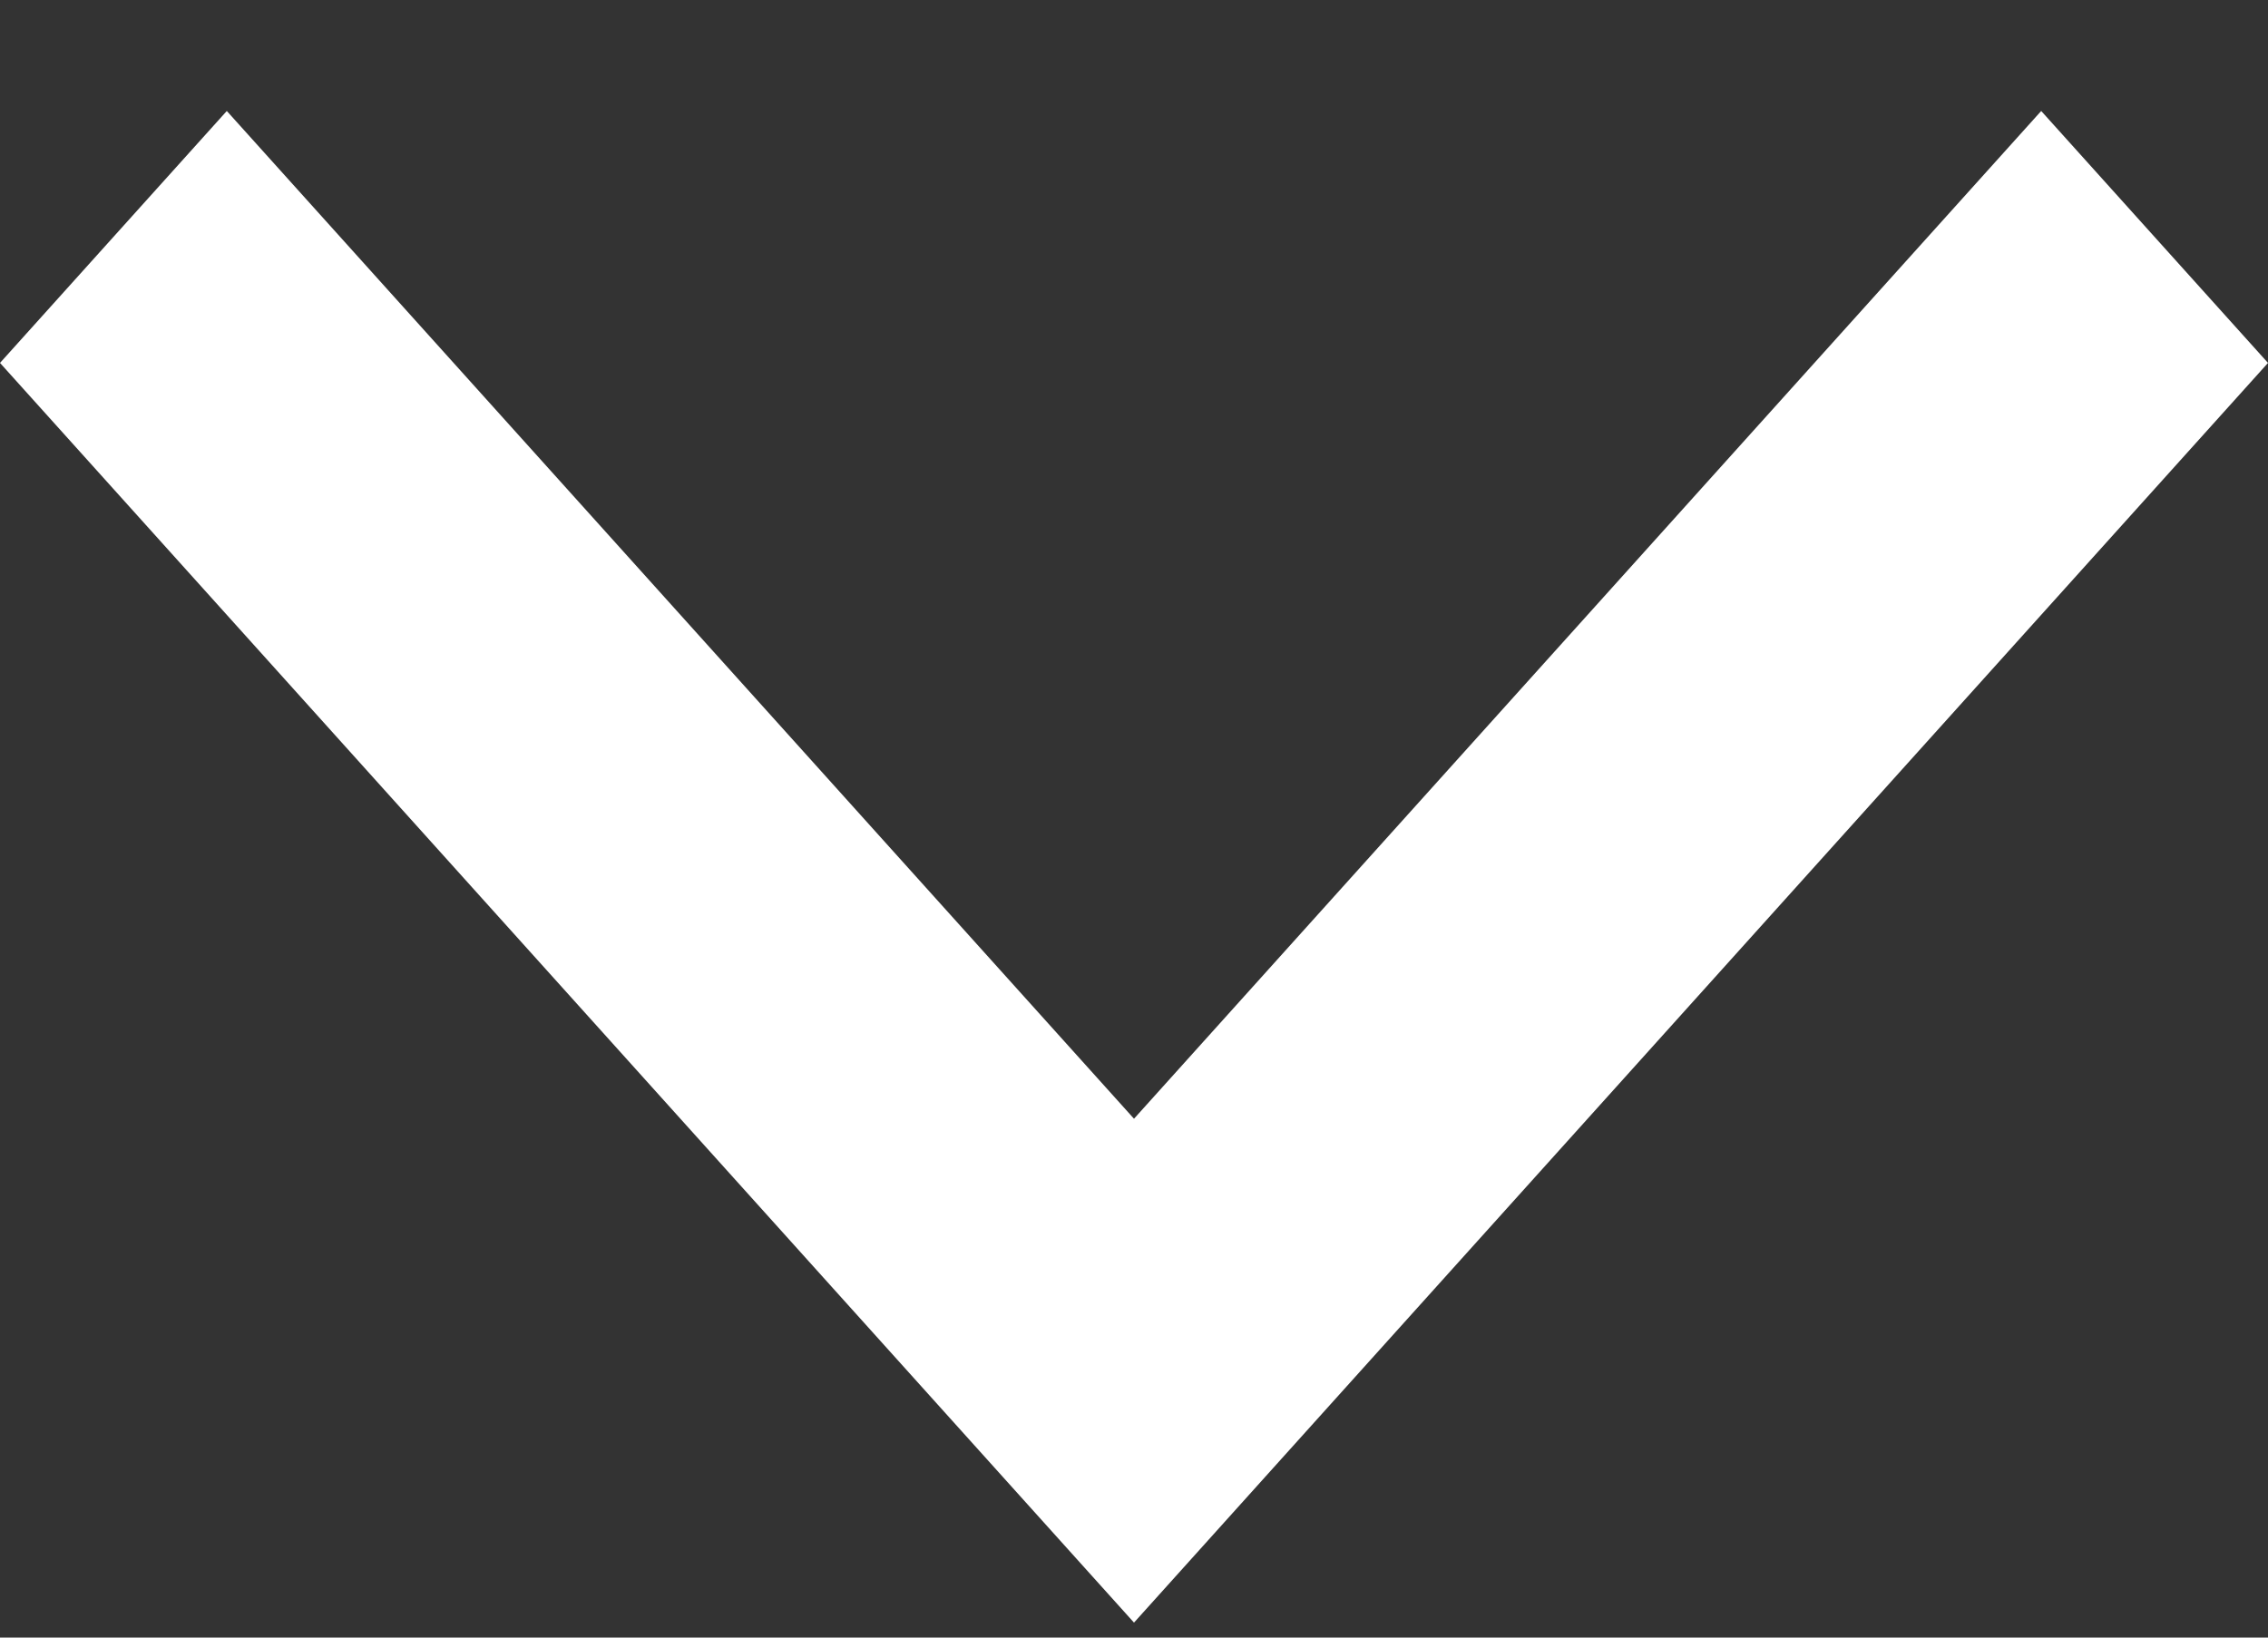 <svg width="18" height="13" viewBox="0 0 18 13" fill="none" xmlns="http://www.w3.org/2000/svg">
<rect x="0" y="0" width="18" height="13" fill="#333333" stroke="none"/>
<path d="M1.8 0.881L0 2.881L9 12.881L18 2.881L16.2 0.881L9 8.881L1.8 0.881Z" fill="white"/>
</svg>
